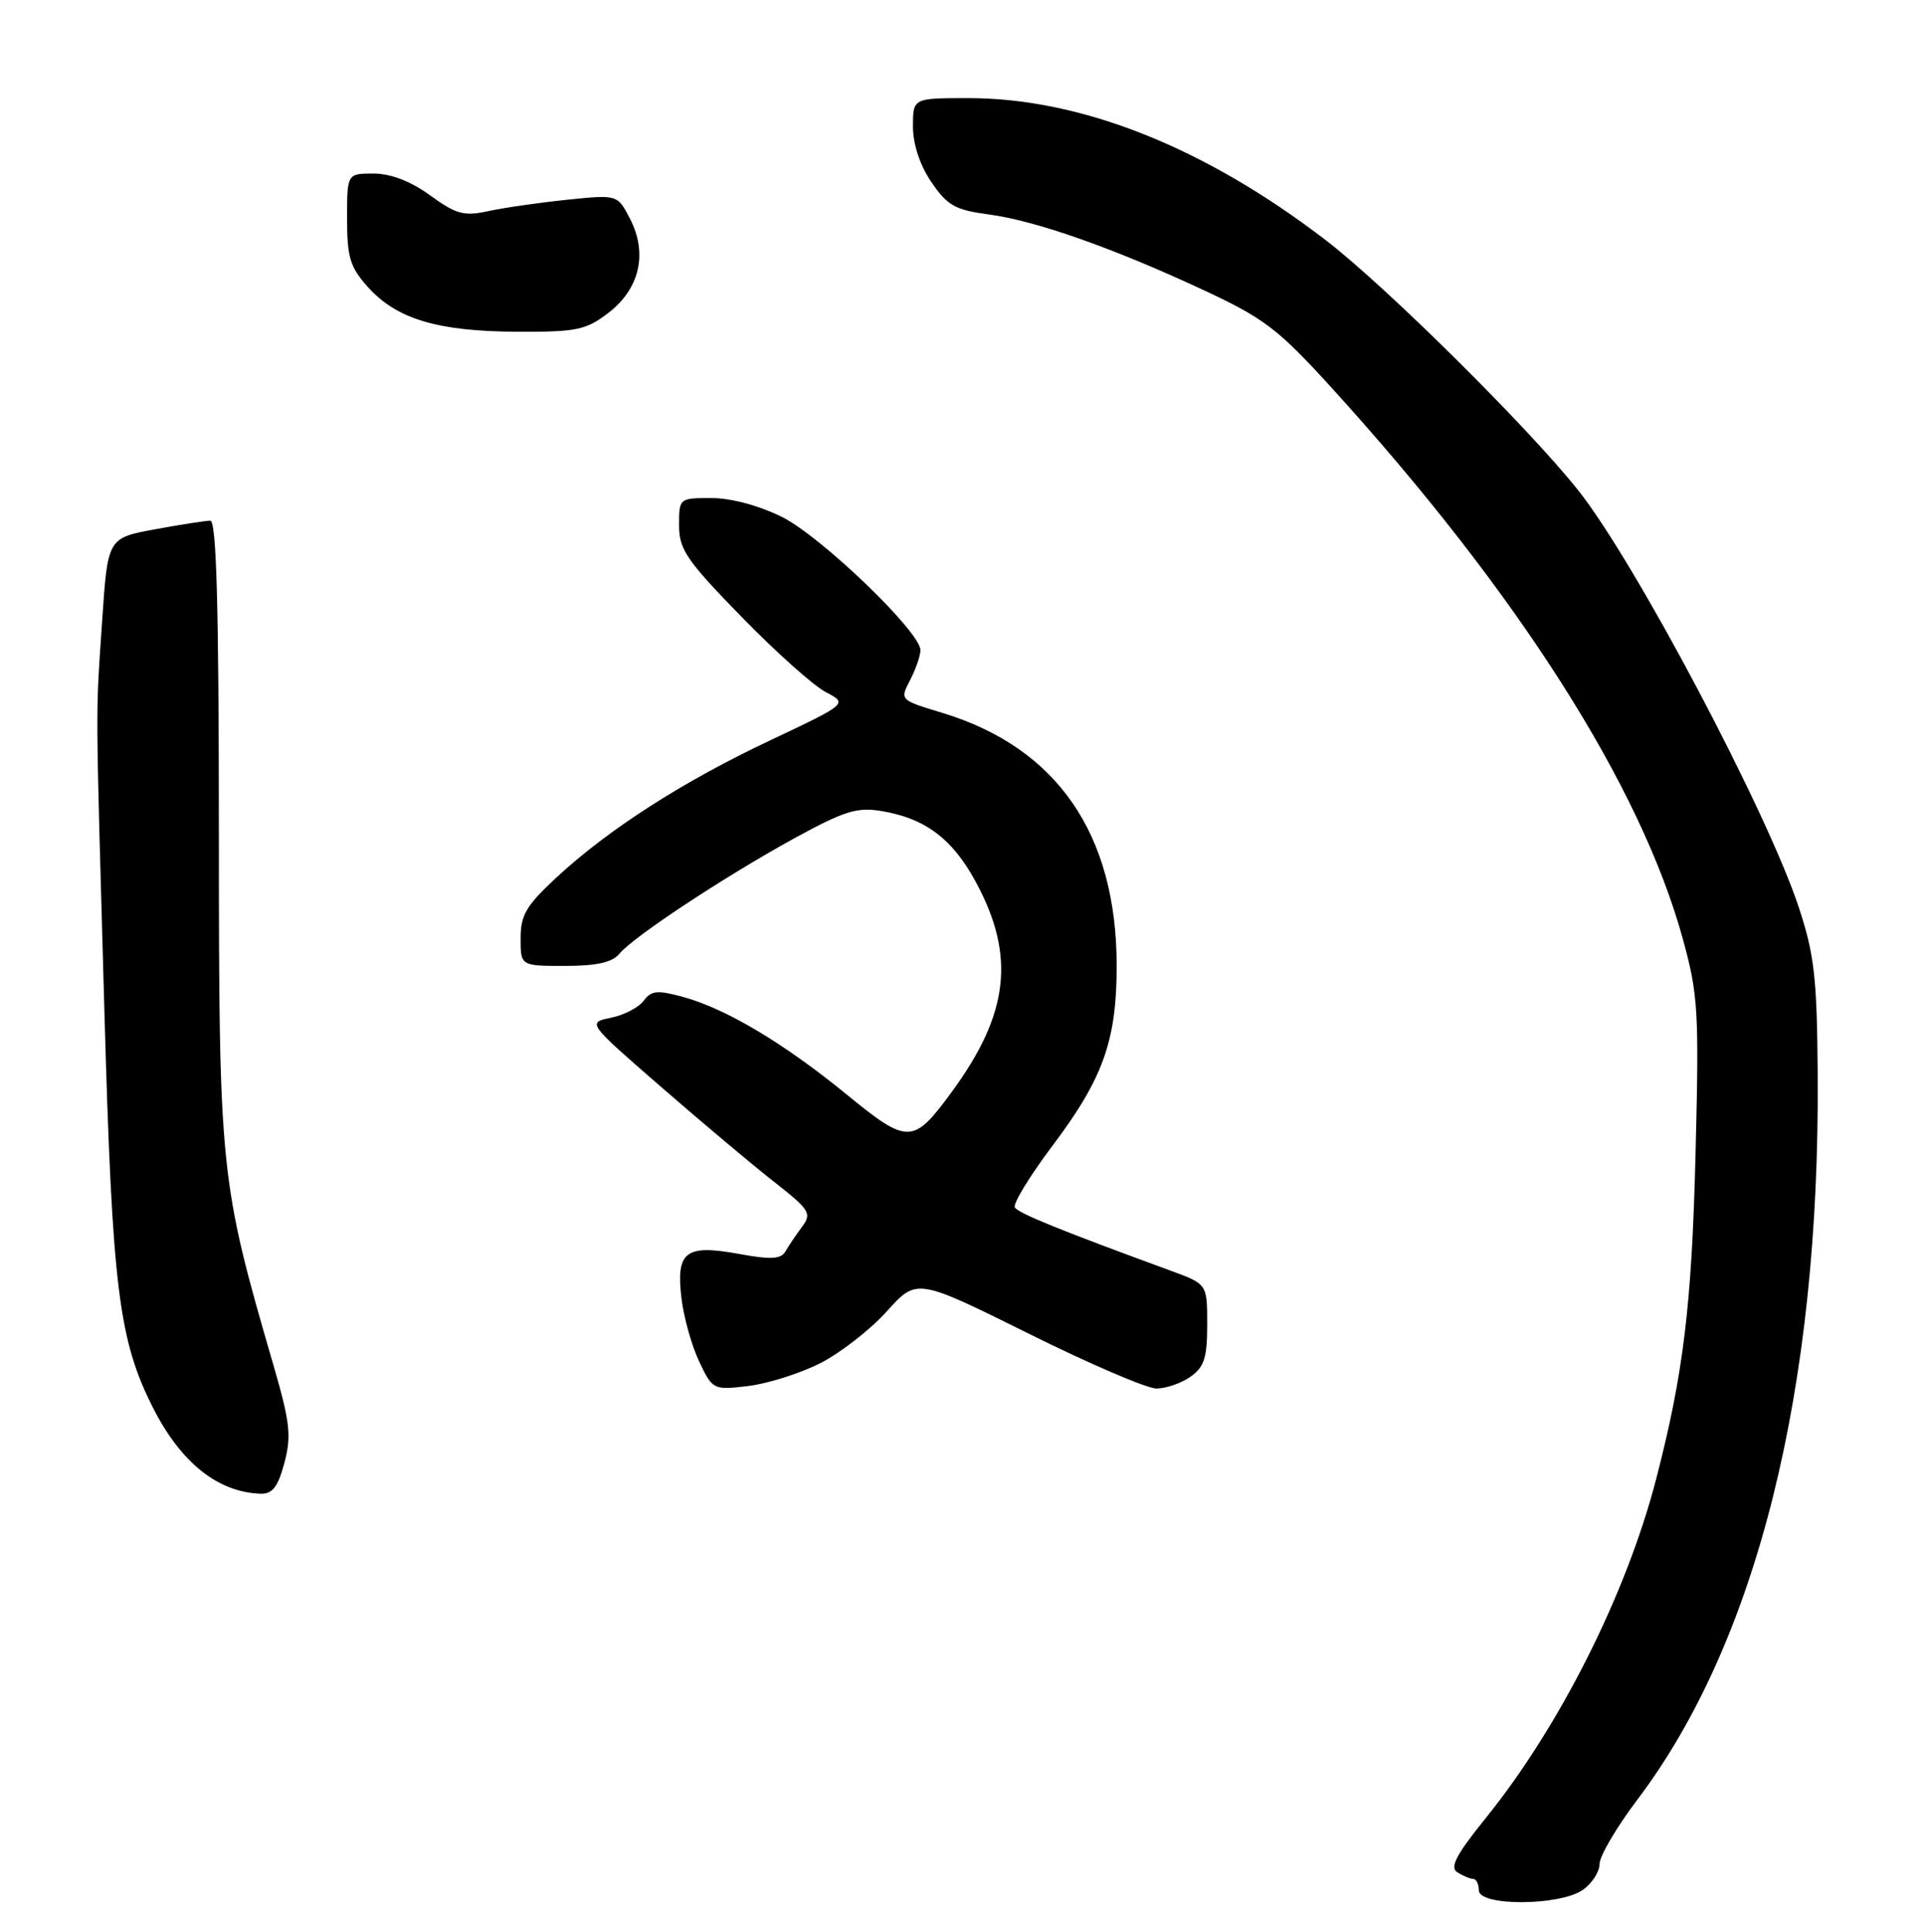 <?xml version="1.0" encoding="UTF-8" standalone="no"?>
<!DOCTYPE svg PUBLIC "-//W3C//DTD SVG 1.1//EN" "http://www.w3.org/Graphics/SVG/1.1/DTD/svg11.dtd" >
<svg xmlns="http://www.w3.org/2000/svg" xmlns:xlink="http://www.w3.org/1999/xlink" version="1.1" viewBox="0 0 255 256">
 <g >
 <path fill="currentColor"
d=" M 209.78 250.44 C 211.00 249.59 212.00 248.04 212.00 247.00 C 212.00 245.96 214.25 242.14 216.99 238.51 C 232.88 217.52 241.22 183.99 240.91 142.34 C 240.82 129.55 240.47 126.50 238.41 120.25 C 234.21 107.55 216.75 74.53 209.19 65.00 C 202.61 56.70 183.58 37.85 175.68 31.80 C 159.63 19.50 143.27 13.00 128.34 13.00 C 121.00 13.00 121.00 13.00 121.00 16.77 C 121.00 19.12 121.92 21.89 123.44 24.13 C 125.55 27.23 126.59 27.82 131.00 28.41 C 137.23 29.23 147.49 32.84 159.51 38.44 C 167.54 42.18 169.37 43.58 176.38 51.27 C 201.09 78.42 217.47 104.10 223.05 124.47 C 225.07 131.82 225.20 134.02 224.72 152.97 C 224.22 172.96 223.12 182.04 219.50 196.00 C 215.55 211.22 206.77 228.70 196.95 240.88 C 192.99 245.78 192.11 247.46 193.15 248.11 C 193.89 248.58 194.84 248.98 195.25 248.98 C 195.66 248.99 196.00 249.68 196.00 250.50 C 196.00 252.62 206.73 252.58 209.78 250.44 Z  M 37.69 193.86 C 38.64 190.30 38.44 188.50 36.30 181.11 C 29.12 156.42 29.02 155.43 29.01 110.25 C 29.00 80.16 28.69 69.00 27.87 69.00 C 27.24 69.00 23.93 69.52 20.50 70.15 C 14.27 71.30 14.27 71.30 13.53 82.40 C 12.66 95.42 12.64 91.61 13.85 134.50 C 14.88 170.74 15.73 177.60 20.32 186.63 C 24.00 193.86 28.91 197.76 34.54 197.94 C 36.11 197.99 36.84 197.04 37.69 193.86 Z  M 108.71 180.65 C 111.38 179.29 115.35 176.20 117.53 173.78 C 121.50 169.37 121.50 169.37 136.24 176.68 C 144.34 180.71 152.01 184.00 153.26 184.00 C 154.52 184.00 156.56 183.30 157.78 182.44 C 159.60 181.16 160.00 179.93 160.00 175.53 C 160.00 170.17 160.00 170.17 155.25 168.42 C 140.60 163.06 134.98 160.78 134.51 160.01 C 134.22 159.54 136.45 155.87 139.47 151.86 C 146.21 142.91 148.00 137.89 148.00 128.00 C 148.00 110.53 140.10 99.07 124.87 94.46 C 119.25 92.76 119.25 92.76 120.62 90.13 C 121.37 88.68 121.99 86.89 121.99 86.15 C 122.00 83.75 108.86 71.11 103.65 68.51 C 100.61 67.00 96.90 66.00 94.30 66.00 C 90.02 66.00 90.00 66.02 90.00 69.62 C 90.00 72.81 90.99 74.26 98.25 81.71 C 102.79 86.37 107.82 90.87 109.44 91.71 C 112.37 93.24 112.37 93.24 102.14 98.08 C 90.49 103.57 80.66 109.88 73.75 116.28 C 69.75 119.99 69.00 121.26 69.00 124.34 C 69.00 128.00 69.00 128.00 74.88 128.00 C 79.07 128.00 81.14 127.54 82.10 126.38 C 83.99 124.10 96.07 116.14 105.27 111.09 C 111.93 107.45 113.60 106.93 116.86 107.48 C 122.63 108.45 126.21 111.14 129.29 116.80 C 134.63 126.61 133.76 134.32 126.14 144.70 C 121.02 151.68 120.35 151.69 112.18 145.01 C 103.88 138.23 96.20 133.65 90.50 132.10 C 87.13 131.18 86.31 131.26 85.31 132.62 C 84.65 133.50 82.70 134.52 80.96 134.87 C 77.82 135.52 77.82 135.52 87.66 144.07 C 93.07 148.77 99.80 154.43 102.62 156.63 C 107.34 160.34 107.62 160.80 106.30 162.57 C 105.51 163.63 104.52 165.10 104.10 165.83 C 103.50 166.87 102.17 166.94 97.92 166.16 C 90.84 164.87 89.58 165.84 90.32 172.04 C 90.62 174.57 91.68 178.35 92.67 180.43 C 94.45 184.17 94.53 184.22 99.16 183.67 C 101.74 183.36 106.03 182.00 108.71 180.65 Z  M 80.61 41.48 C 84.78 38.30 85.87 33.59 83.51 29.01 C 81.84 25.78 81.84 25.78 75.17 26.47 C 71.50 26.85 66.81 27.52 64.75 27.97 C 61.50 28.68 60.48 28.41 57.01 25.89 C 54.41 24.01 51.79 23.00 49.51 23.00 C 46.00 23.00 46.00 23.00 46.00 28.98 C 46.00 34.10 46.40 35.41 48.75 38.03 C 52.57 42.28 57.97 43.90 68.41 43.96 C 76.42 44.00 77.64 43.75 80.61 41.48 Z "/>
</g>
</svg>